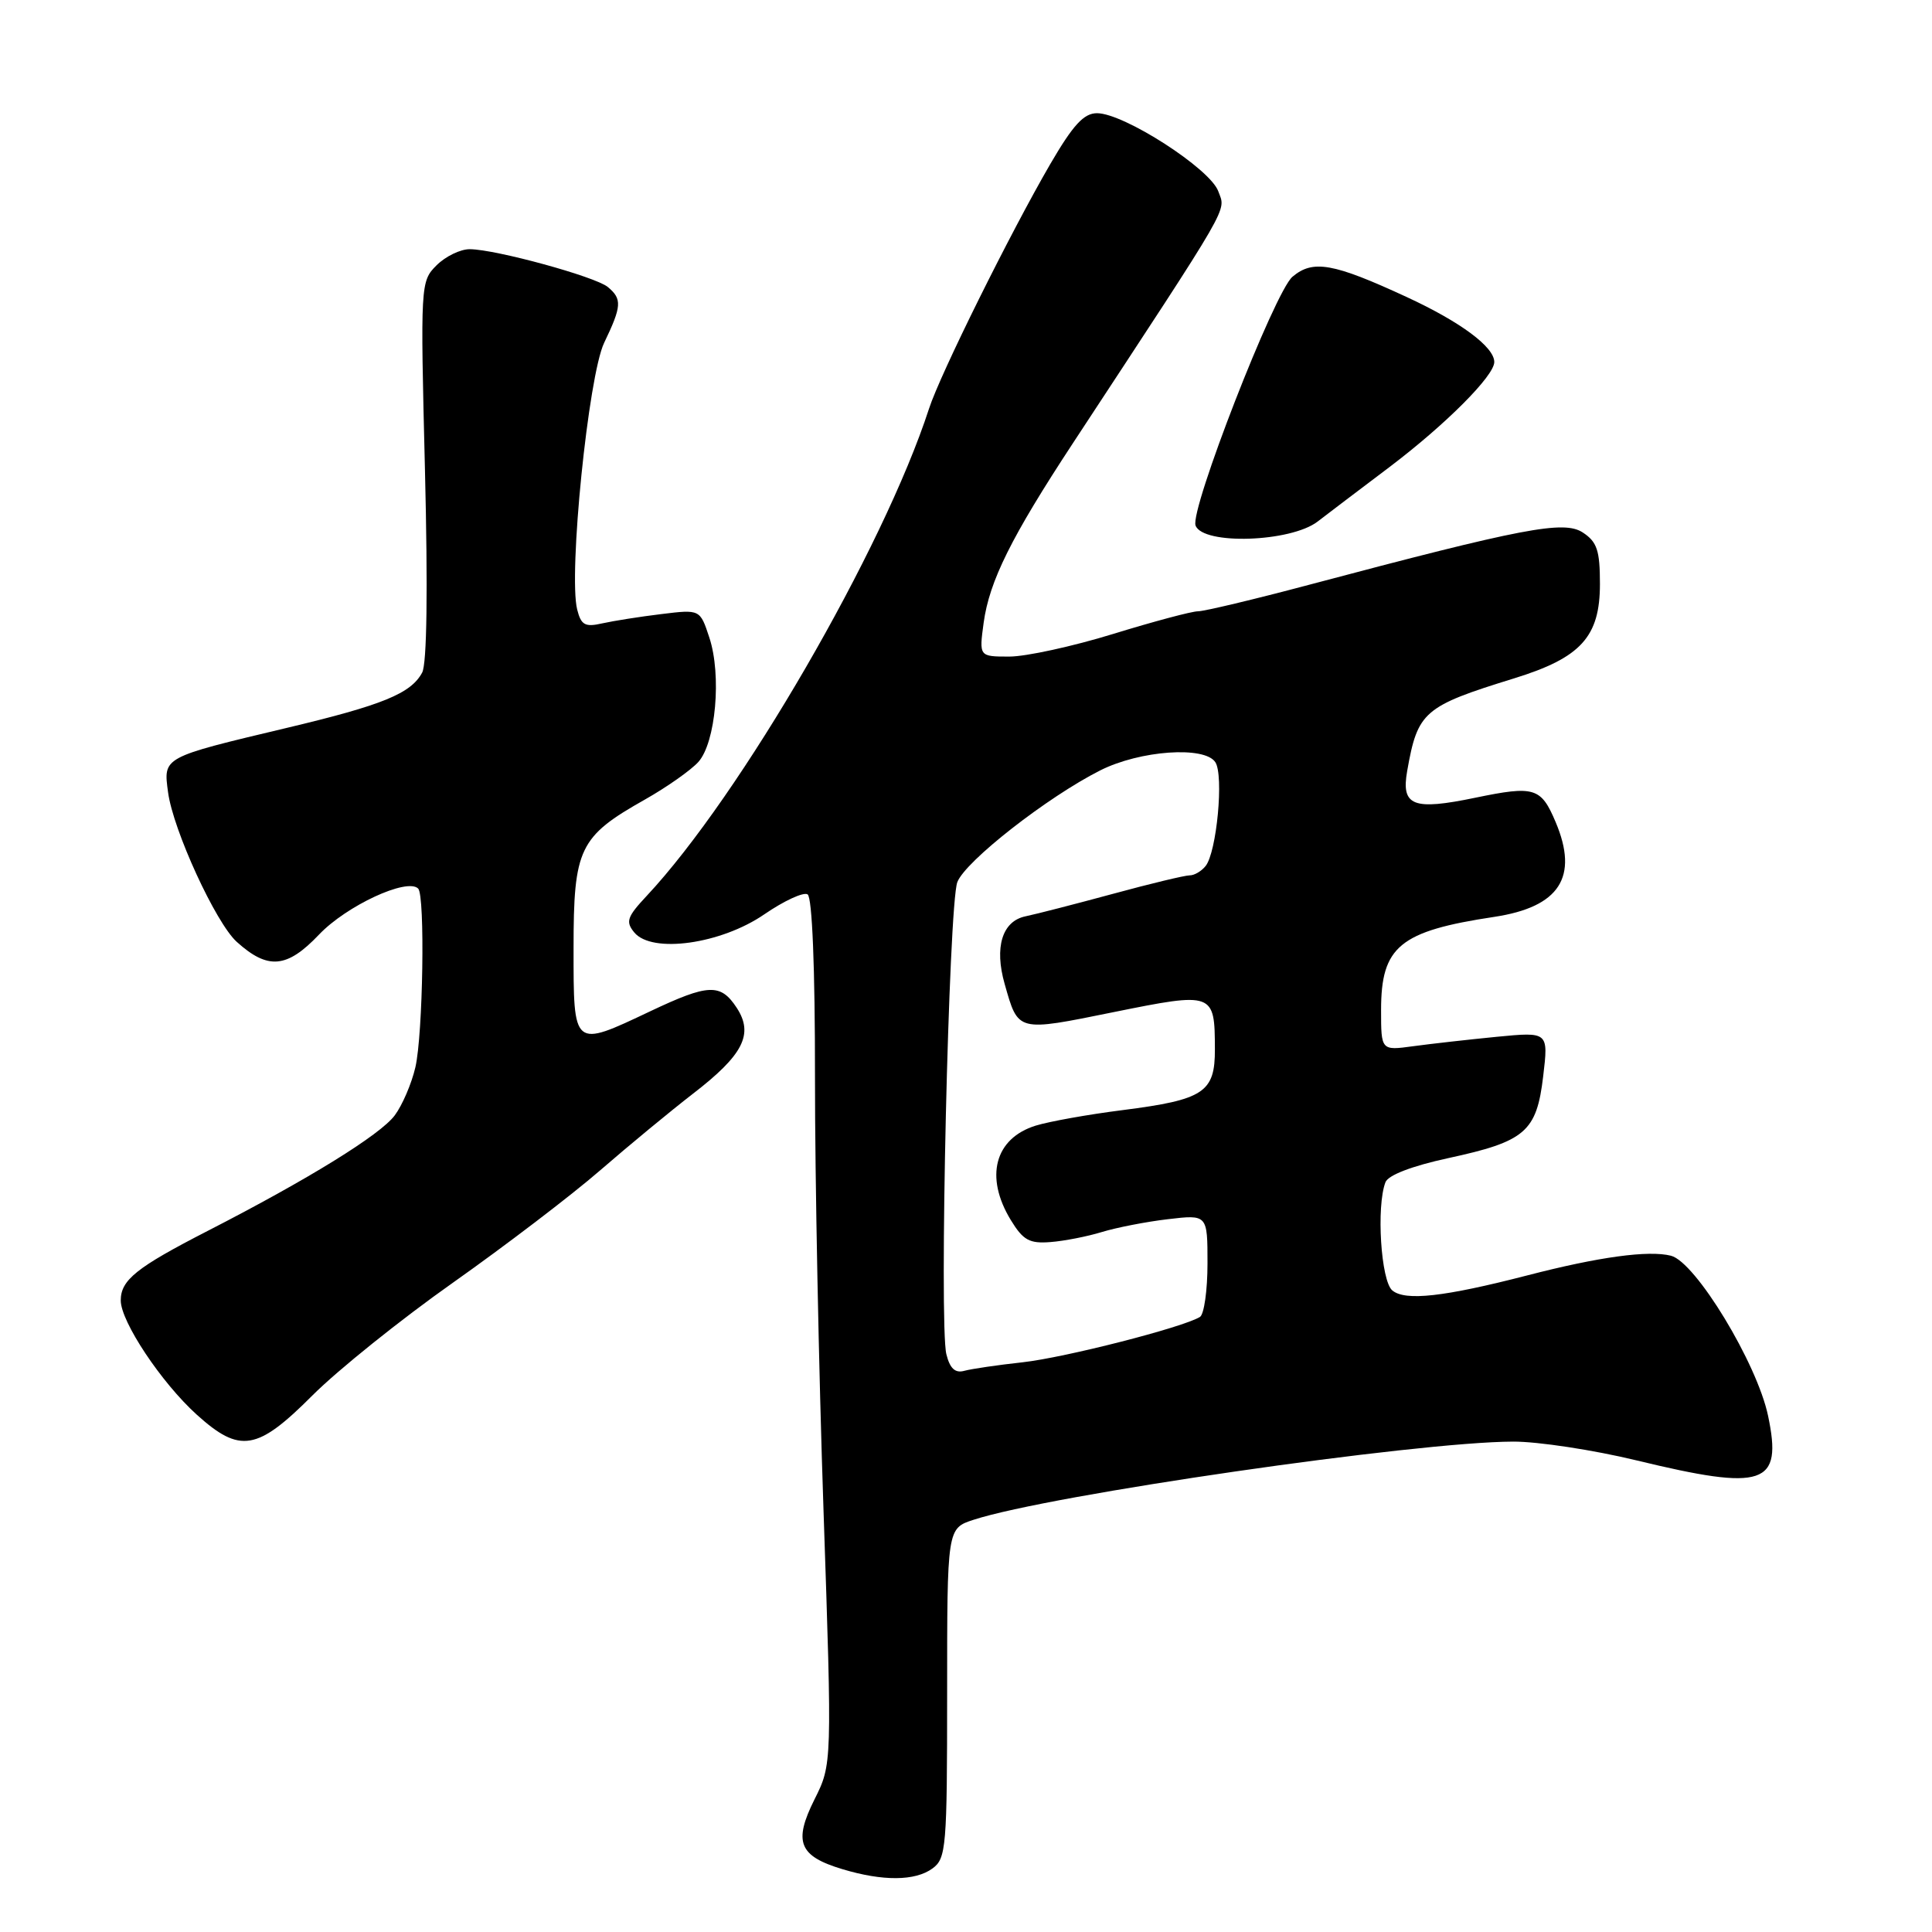 <?xml version="1.0" encoding="UTF-8" standalone="no"?>
<!DOCTYPE svg PUBLIC "-//W3C//DTD SVG 1.1//EN" "http://www.w3.org/Graphics/SVG/1.1/DTD/svg11.dtd" >
<svg xmlns="http://www.w3.org/2000/svg" xmlns:xlink="http://www.w3.org/1999/xlink" version="1.1" viewBox="0 0 256 256">
 <g >
 <path fill="currentColor"
d=" M 123.56 247.58 C 125.38 246.25 125.50 244.78 125.50 224.34 C 125.50 202.52 125.50 202.52 129.00 201.38 C 139.11 198.08 187.56 191.06 200.50 191.02 C 203.80 191.01 211.14 192.13 216.81 193.50 C 233.79 197.61 236.21 196.80 234.28 187.61 C 232.82 180.64 224.67 167.21 221.41 166.39 C 218.44 165.64 211.85 166.54 202.36 169.00 C 191.35 171.84 186.21 172.42 184.49 170.99 C 182.98 169.74 182.35 159.85 183.58 156.65 C 183.94 155.71 187.10 154.50 191.89 153.46 C 202.12 151.25 203.61 149.97 204.48 142.61 C 205.18 136.72 205.18 136.72 198.34 137.38 C 194.58 137.75 189.59 138.31 187.25 138.63 C 183.00 139.21 183.00 139.21 183.00 133.83 C 183.00 125.41 185.46 123.38 198.00 121.49 C 206.65 120.18 209.21 116.22 206.13 108.93 C 204.19 104.34 203.33 104.08 195.50 105.70 C 187.22 107.42 185.64 106.80 186.46 102.15 C 187.85 94.27 188.64 93.59 200.65 89.88 C 209.48 87.15 212.00 84.38 212.00 77.38 C 212.00 72.94 211.62 71.80 209.73 70.56 C 207.22 68.92 201.91 69.93 173.37 77.51 C 166.15 79.43 159.56 81.00 158.74 81.00 C 157.92 81.00 152.86 82.35 147.50 84.00 C 142.14 85.65 135.95 87.00 133.74 87.00 C 129.73 87.00 129.73 87.00 130.34 82.51 C 131.10 76.99 133.99 71.17 142.19 58.69 C 163.51 26.22 162.43 28.11 161.43 25.35 C 160.36 22.36 148.93 15.00 145.36 15.00 C 143.61 15.00 142.19 16.55 139.16 21.75 C 133.90 30.80 124.56 49.62 123.10 54.15 C 117.06 72.74 98.12 105.43 85.69 118.71 C 83.08 121.50 82.87 122.13 84.05 123.56 C 86.39 126.38 95.54 125.10 101.28 121.15 C 103.89 119.36 106.46 118.17 107.01 118.51 C 107.62 118.88 108.00 128.22 107.99 142.81 C 107.98 155.84 108.49 181.63 109.12 200.13 C 110.26 233.77 110.26 233.77 107.92 238.44 C 105.11 244.07 105.86 245.94 111.61 247.67 C 116.98 249.29 121.26 249.26 123.56 247.58 Z  M 41.41 184.89 C 44.76 181.54 53.13 174.82 60.02 169.96 C 66.90 165.10 75.68 158.41 79.52 155.08 C 83.36 151.75 88.89 147.19 91.80 144.94 C 98.49 139.79 99.90 137.03 97.62 133.54 C 95.48 130.28 93.89 130.34 86.16 134.00 C 75.89 138.86 76.00 138.95 76.00 125.63 C 76.00 112.39 76.74 110.86 85.48 105.93 C 88.36 104.30 91.53 102.07 92.53 100.97 C 94.84 98.41 95.64 89.46 93.99 84.48 C 92.76 80.74 92.76 80.74 87.63 81.37 C 84.81 81.71 81.28 82.27 79.80 82.60 C 77.52 83.12 77.00 82.83 76.48 80.77 C 75.30 76.08 77.96 49.81 80.05 45.43 C 82.39 40.56 82.45 39.62 80.54 38.03 C 78.89 36.66 65.69 33.04 62.25 33.02 C 61.01 33.01 59.03 33.97 57.84 35.16 C 55.72 37.28 55.70 37.64 56.31 62.29 C 56.70 78.16 56.57 87.94 55.94 89.12 C 54.45 91.90 50.70 93.43 38.00 96.45 C 21.44 100.39 21.64 100.29 22.27 104.99 C 22.94 109.99 28.59 122.29 31.37 124.80 C 35.50 128.53 38.02 128.31 42.27 123.84 C 45.91 120.01 53.95 116.28 55.41 117.74 C 56.34 118.67 56.05 137.07 55.04 141.42 C 54.54 143.58 53.31 146.45 52.30 147.80 C 50.37 150.38 40.89 156.24 27.50 163.11 C 18.07 167.95 16.00 169.61 16.00 172.32 C 16.00 175.12 21.38 183.21 26.07 187.45 C 31.80 192.62 34.08 192.24 41.41 184.89 Z  M 174.59 69.11 C 175.74 68.22 180.04 64.96 184.15 61.86 C 191.58 56.23 198.00 49.80 198.00 47.97 C 198.00 45.97 193.52 42.65 186.40 39.36 C 176.65 34.85 173.97 34.38 171.26 36.67 C 168.89 38.67 157.63 67.59 158.42 69.64 C 159.41 72.24 171.02 71.85 174.59 69.11 Z  M 125.40 179.45 C 124.42 175.54 125.71 119.90 126.85 116.89 C 127.90 114.12 138.79 105.61 145.79 102.08 C 151.05 99.43 159.63 98.82 161.04 101.00 C 162.18 102.75 161.22 112.91 159.75 114.75 C 159.20 115.44 158.25 116.00 157.63 115.99 C 157.01 115.99 152.45 117.08 147.50 118.43 C 142.55 119.77 137.32 121.12 135.87 121.42 C 132.79 122.07 131.74 125.52 133.12 130.37 C 134.94 136.78 134.70 136.72 147.57 134.11 C 160.83 131.43 160.96 131.48 160.98 139.01 C 161.00 144.75 159.54 145.72 148.72 147.10 C 144.20 147.67 139.03 148.60 137.24 149.15 C 131.80 150.84 130.45 155.95 133.94 161.67 C 135.57 164.34 136.41 164.80 139.19 164.58 C 141.02 164.44 144.08 163.84 146.00 163.25 C 147.93 162.66 151.86 161.89 154.75 161.55 C 160.00 160.93 160.00 160.93 160.00 167.41 C 160.00 170.97 159.55 174.16 159.00 174.50 C 156.75 175.89 141.10 179.89 135.50 180.51 C 132.20 180.87 128.73 181.38 127.78 181.64 C 126.57 181.98 125.87 181.34 125.40 179.45 Z "/>
</g>
</svg>